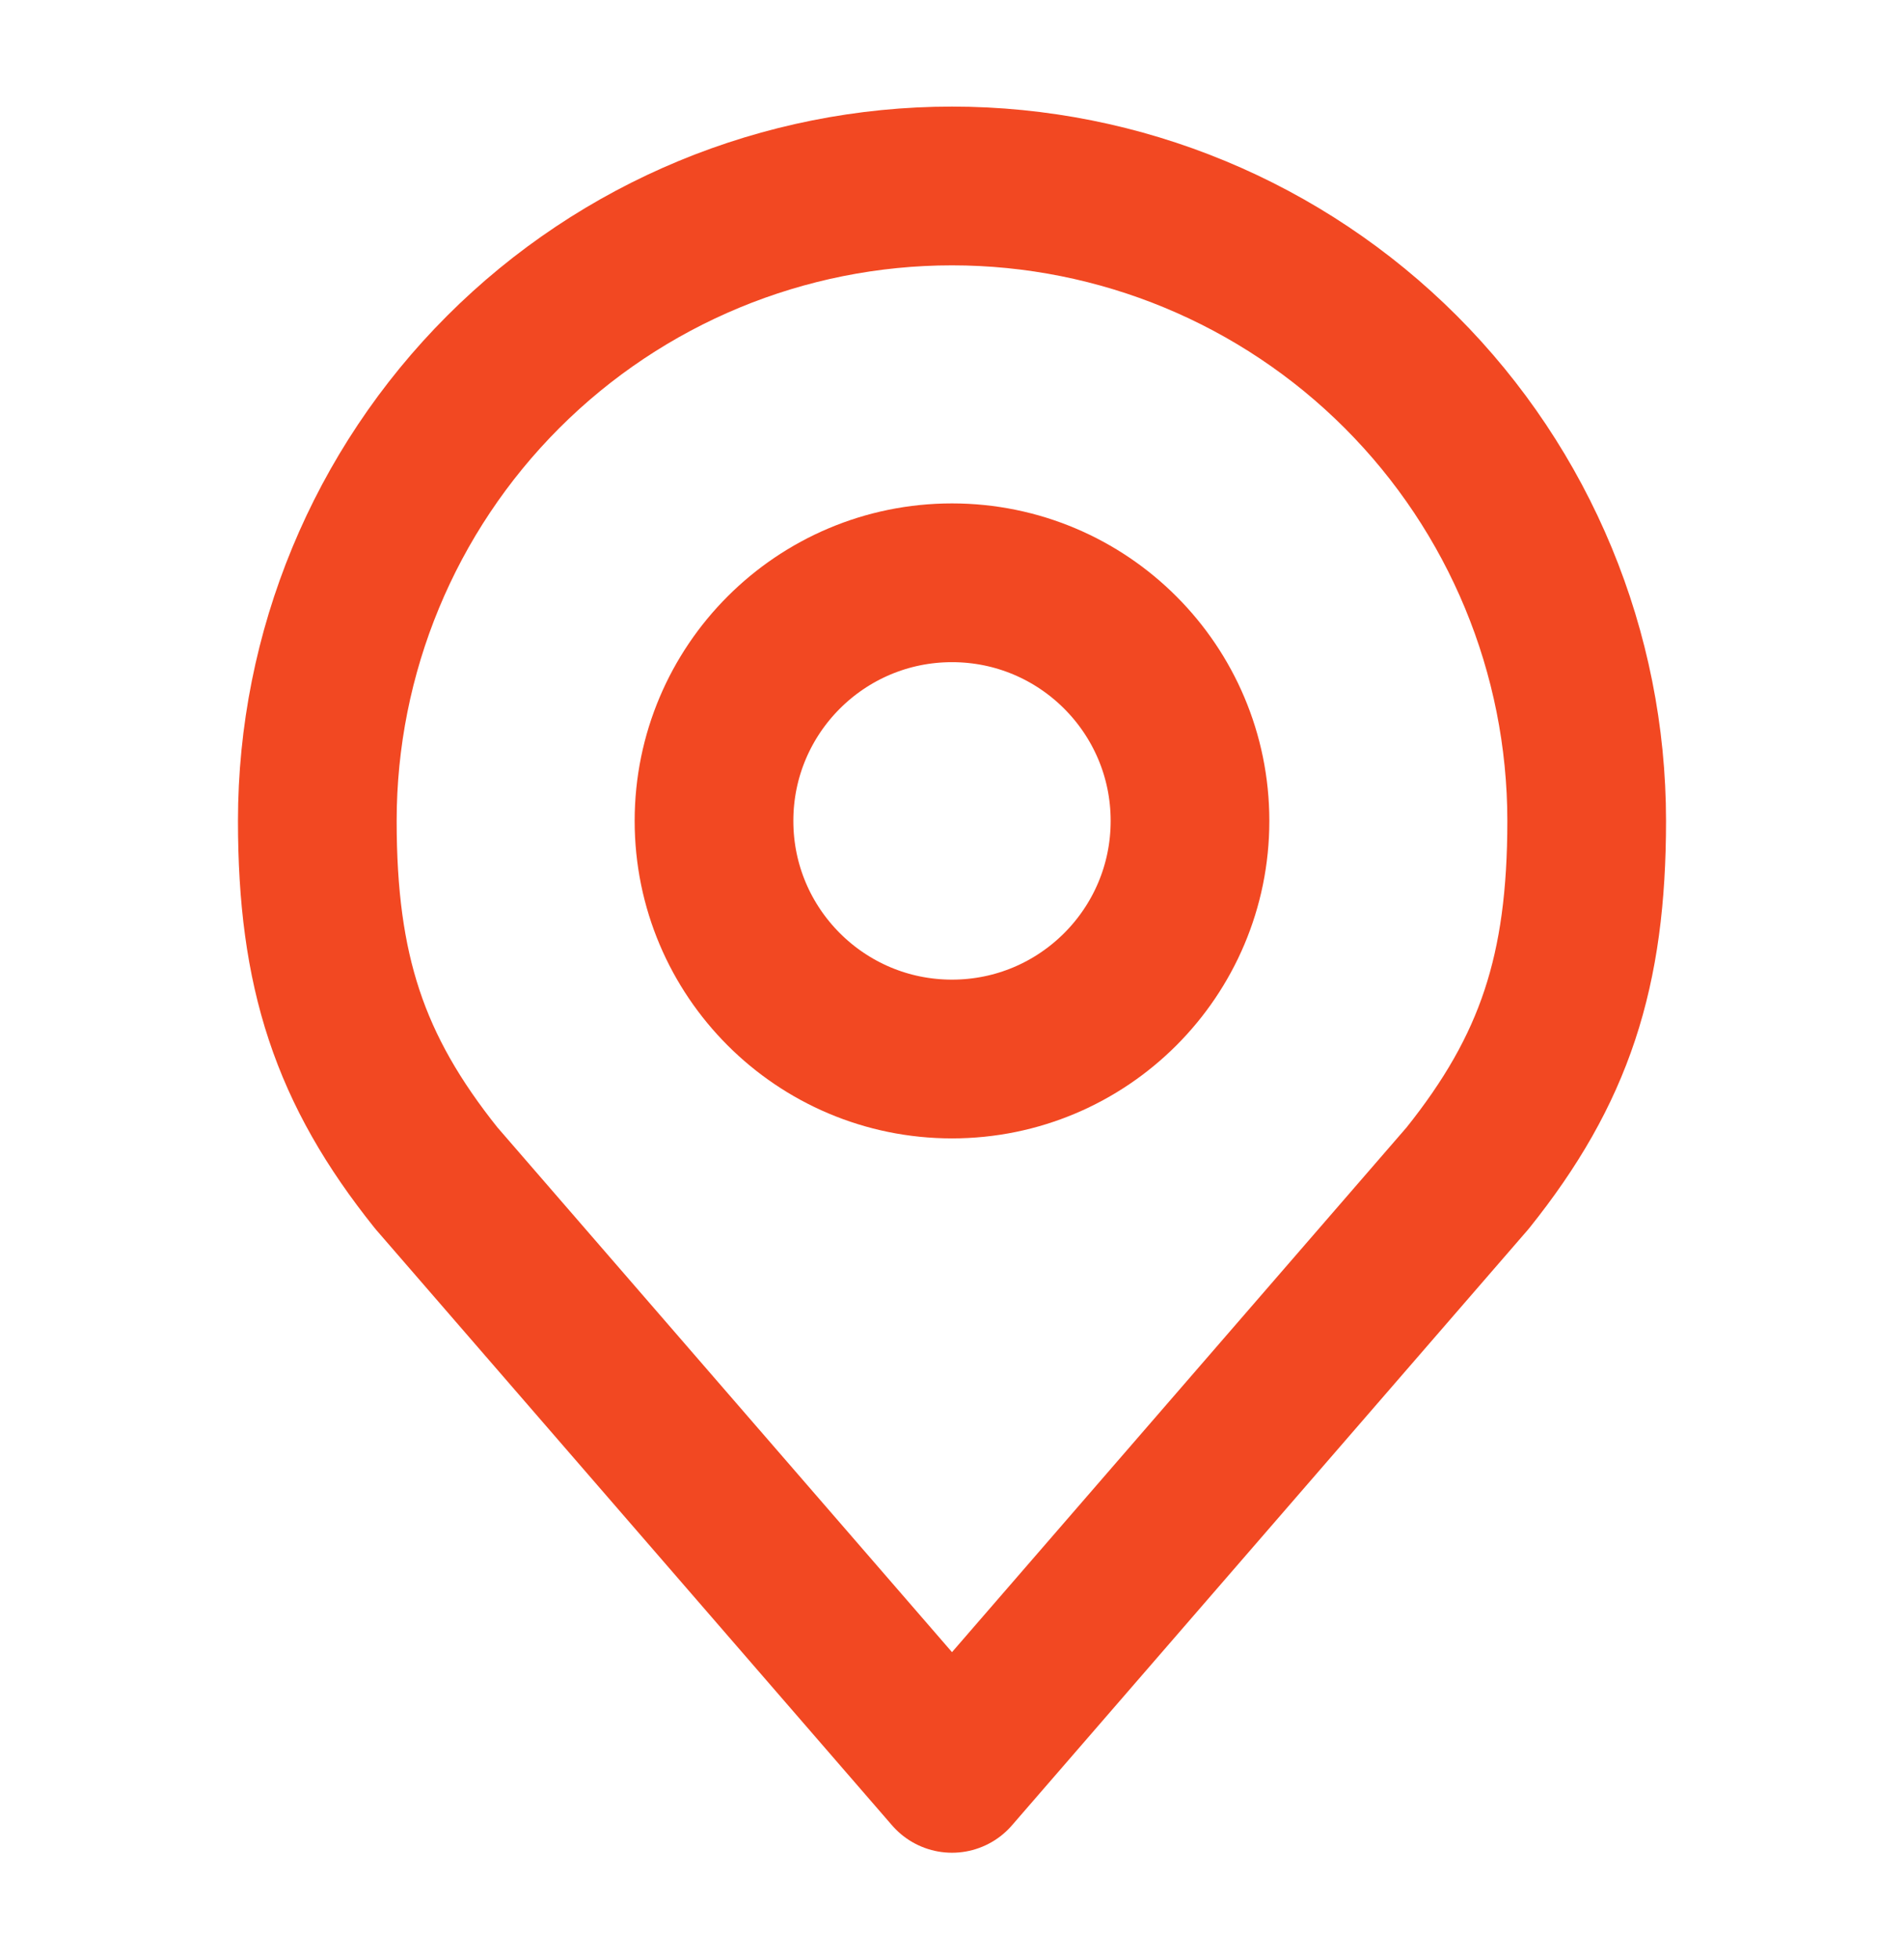 <svg width="35" height="36" viewBox="0 0 35 36" fill="none" xmlns="http://www.w3.org/2000/svg">
<path d="M17.5 19.458C19.916 19.458 21.875 17.499 21.875 15.083C21.875 12.667 19.916 10.708 17.5 10.708C15.084 10.708 13.125 12.667 13.125 15.083C13.125 17.499 15.084 19.458 17.5 19.458Z" stroke="#F24822" stroke-width="2.917" stroke-linecap="round" stroke-linejoin="round"/>
<path d="M17.5 3.417C14.406 3.417 11.438 4.646 9.25 6.834C7.062 9.022 5.833 11.989 5.833 15.083C5.833 17.842 6.42 19.648 8.021 21.646L17.5 32.583L26.979 21.646C28.58 19.648 29.167 17.842 29.167 15.083C29.167 11.989 27.938 9.022 25.75 6.834C23.562 4.646 20.594 3.417 17.5 3.417Z" stroke="#F24822" stroke-width="2.917" stroke-linecap="round" stroke-linejoin="round"/>
</svg>
